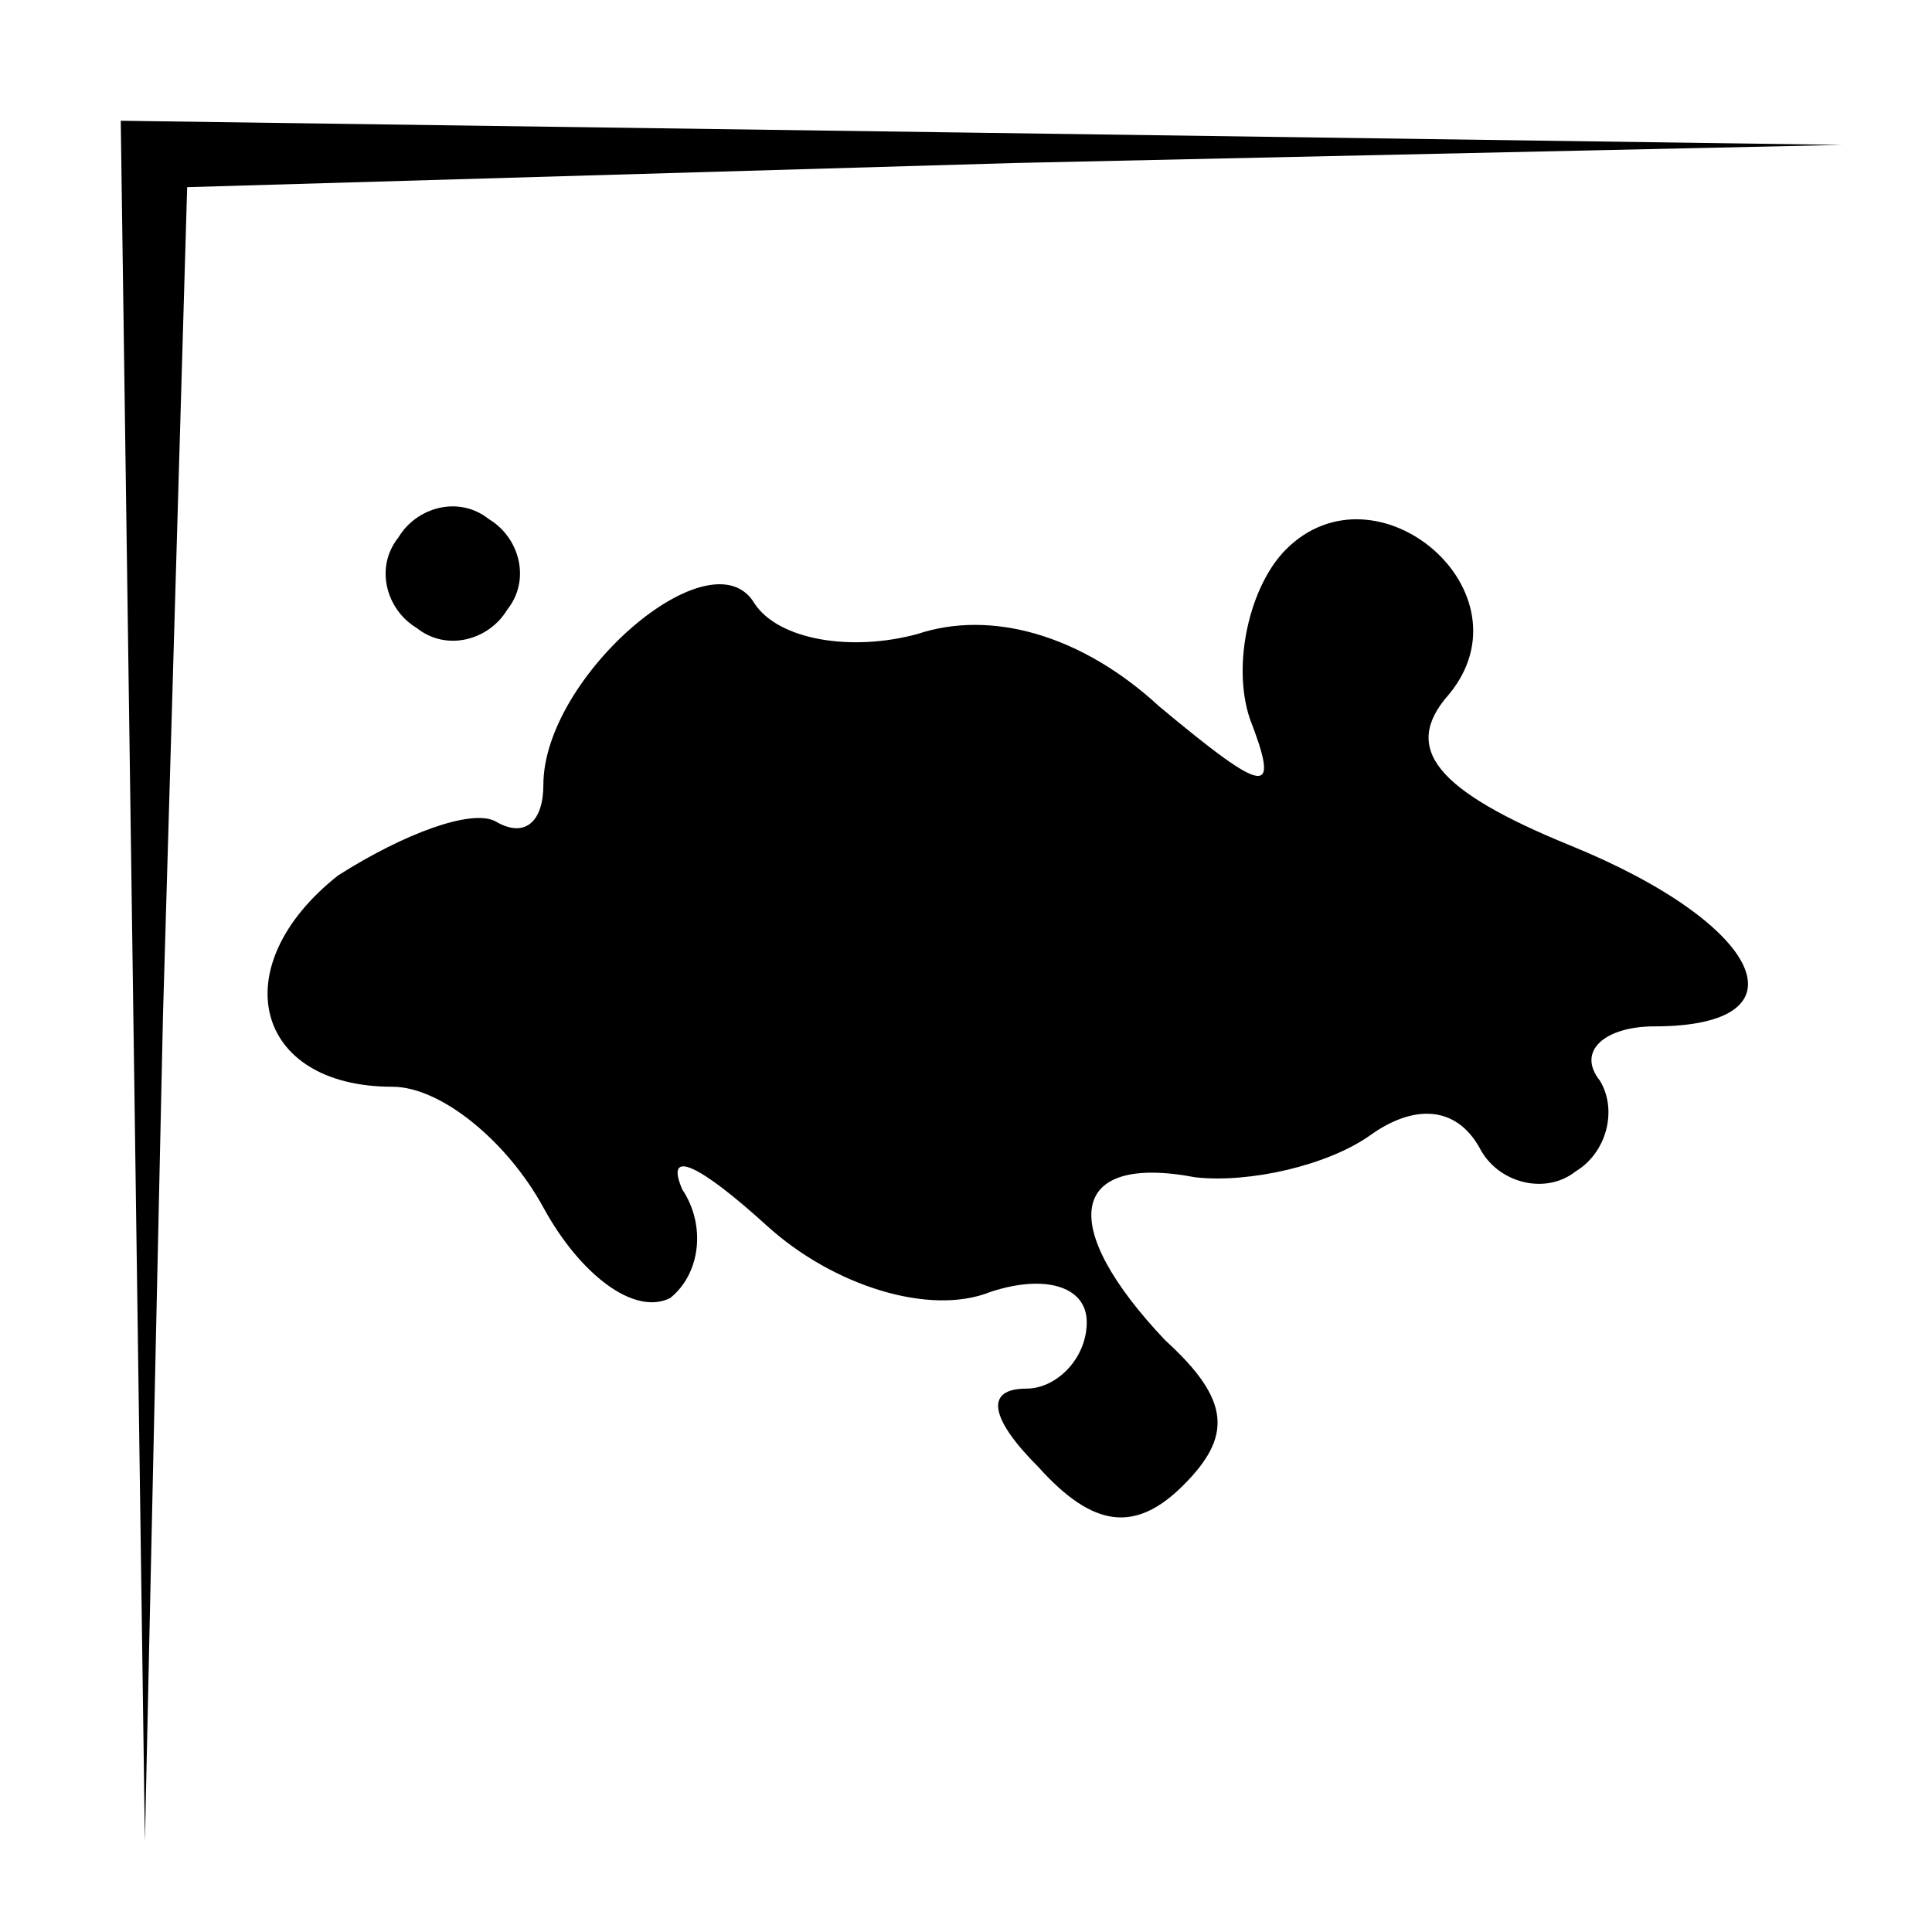 <?xml version="1.0" standalone="no"?>
<!DOCTYPE svg PUBLIC "-//W3C//DTD SVG 20010904//EN"
 "http://www.w3.org/TR/2001/REC-SVG-20010904/DTD/svg10.dtd">
<svg version="1.0" xmlns="http://www.w3.org/2000/svg"
 width="32pt" height="32pt" viewBox="0 0 32 32"
 preserveAspectRatio="xMidYMid meet">
<g transform="translate(0,32) scale(0.1,-0.1)"
fill="#000000" stroke="none">
<path fill="#000000" stroke="none" d="M22 158 l2 -143 3 137 4 137 137 4 137
3 -142 2 -143 2 2 -142z"/>
<path fill="#000000" stroke="none" d="M66 231 c-4 -5 -2 -12 3 -15 5 -4 12
-2 15 3 4 5 2 12 -3 15 -5 4 -12 2 -15 -3z"/>
<path fill="#000000" stroke="none" d="M213 229 c-6 -6 -9 -19 -6 -28 5 -13 3
-13 -15 2 -13 12 -28 16 -40 12 -11 -3 -23 -1 -27 5 -7 12 -35 -12 -35 -30 0
-6 -3 -9 -8 -6 -4 2 -15 -2 -26 -9 -19 -15 -14 -35 9 -35 8 0 19 -9 25 -20 6
-11 15 -18 21 -15 5 4 6 12 2 18 -3 7 3 4 14 -6 11 -10 27 -15 37 -11 9 3 16
1 16 -5 0 -6 -5 -11 -10 -11 -7 0 -6 -5 2 -13 9 -10 16 -11 24 -3 8 8 8 14 -3
24 -18 19 -16 31 5 27 9 -1 22 2 29 7 7 5 14 5 18 -2 3 -6 11 -8 16 -4 5 3 7
10 4 15 -4 5 1 9 9 9 26 0 18 17 -14 30 -22 9 -28 16 -20 25 14 17 -12 39 -27
24z"/>
</g>
</svg>
